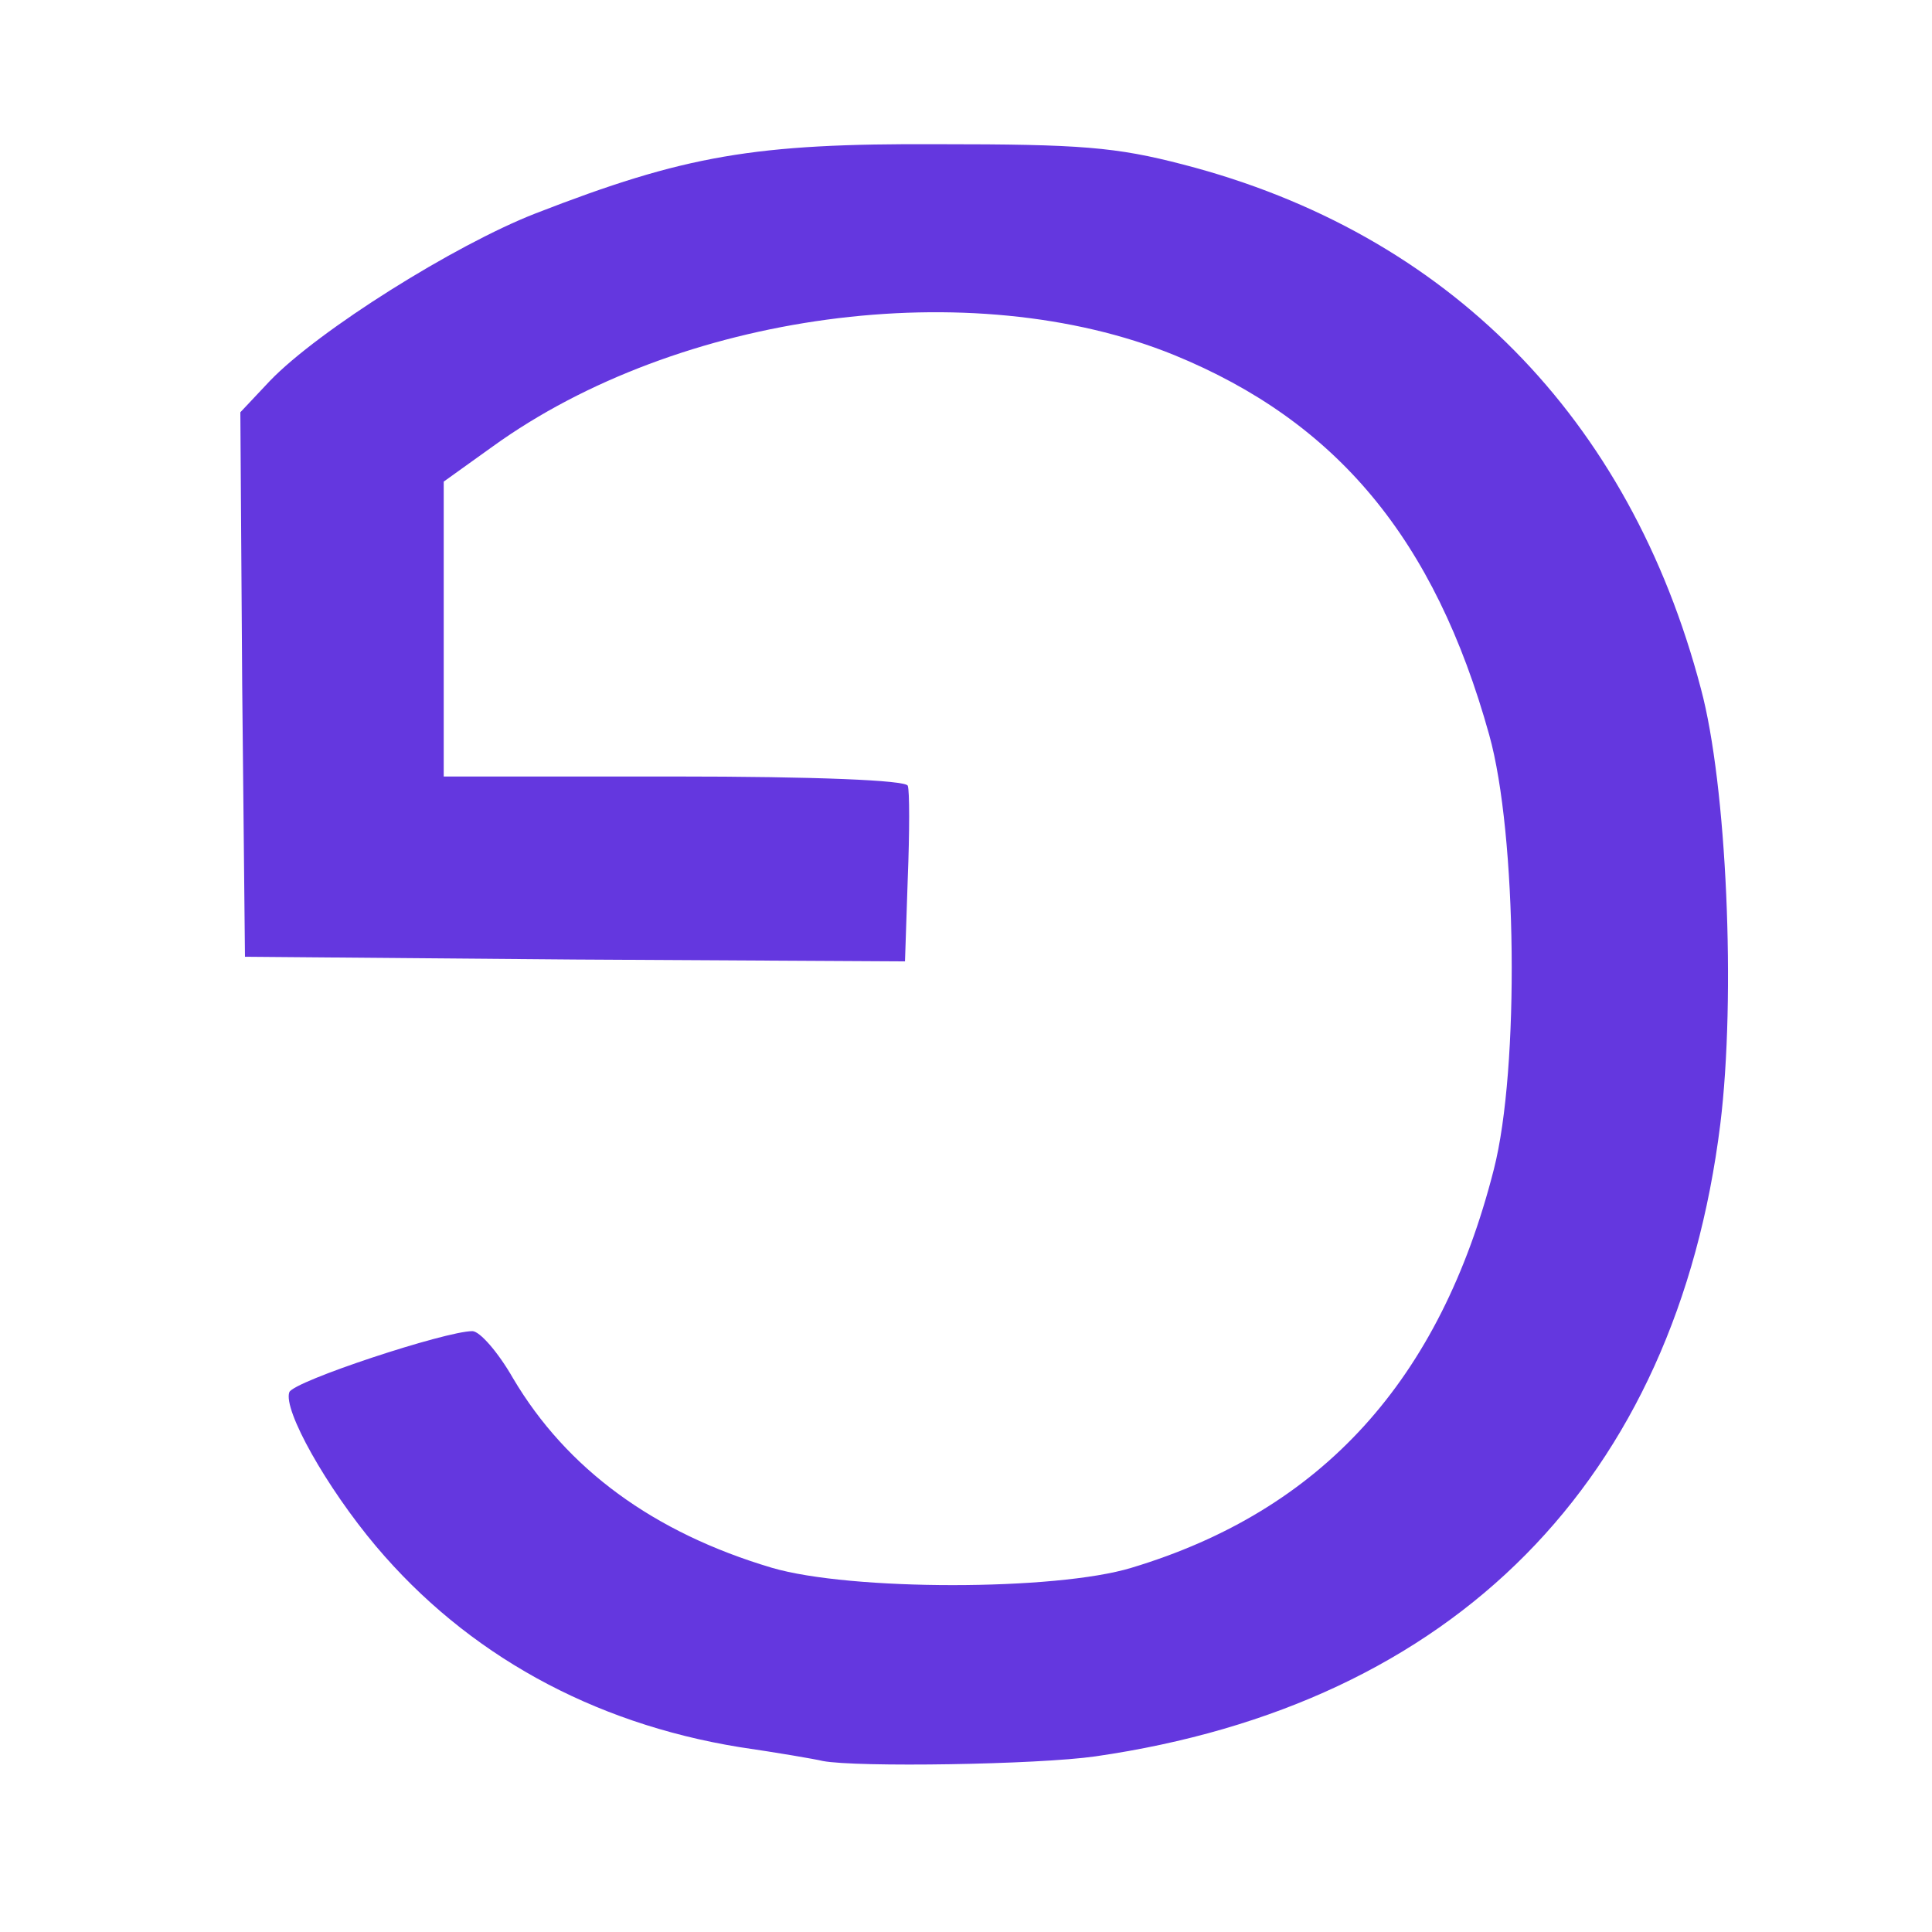 <?xml version="1.0" encoding="utf-8"?>
<!DOCTYPE svg PUBLIC "-//W3C//DTD SVG 1.0//EN" "http://www.w3.org/TR/2001/REC-SVG-20010904/DTD/svg10.dtd">
<svg version="1.0" xmlns="http://www.w3.org/2000/svg" width="209px" height="209px" viewBox="0 0 209 209" preserveAspectRatio="xMidYMid meet">
 <g fill="#6437df">
  <path d="M89 190.5 c-0.8 -0.2 -4.9 -0.9 -9 -1.5 -16 -2.6 -29.5 -10.1 -39.3 -21.7 -5.4 -6.4 -10.1 -14.8 -9.4 -16.7 0.5 -1.2 16.9 -6.6 19.8 -6.6 0.8 0 2.8 2.3 4.4 5.1 5.8 9.8 15.2 16.7 28 20.5 8.5 2.5 30.7 2.5 38.9 0 20.6 -6.2 33.4 -20.3 39.2 -43.1 2.8 -10.9 2.5 -36.3 -0.5 -47 -5.9 -21.2 -16.5 -33.9 -34.1 -41.1 -21.9 -8.9 -53.6 -4.6 -73.7 9.9 l-5.3 3.8 0 15.9 0 16 24.9 0 c15.3 0 25.1 0.4 25.3 1 0.2 0.5 0.2 5 0 10 l-0.3 9 -35.7 -0.2 -35.7 -0.3 -0.3 -29.4 -0.2 -29.5 3.2 -3.4 c5.3 -5.5 20 -14.7 28.7 -18.1 16.2 -6.3 23.7 -7.6 43.6 -7.5 15.4 0 19.2 0.3 26.5 2.2 28.6 7.4 48.3 27.4 56 56.7 2.8 10.4 3.8 33.3 2.1 47.1 -4.8 38.6 -28.8 62.8 -67.6 68.4 -6.3 0.9 -25.8 1.2 -29.5 0.5z"/>
 </g>
</svg>